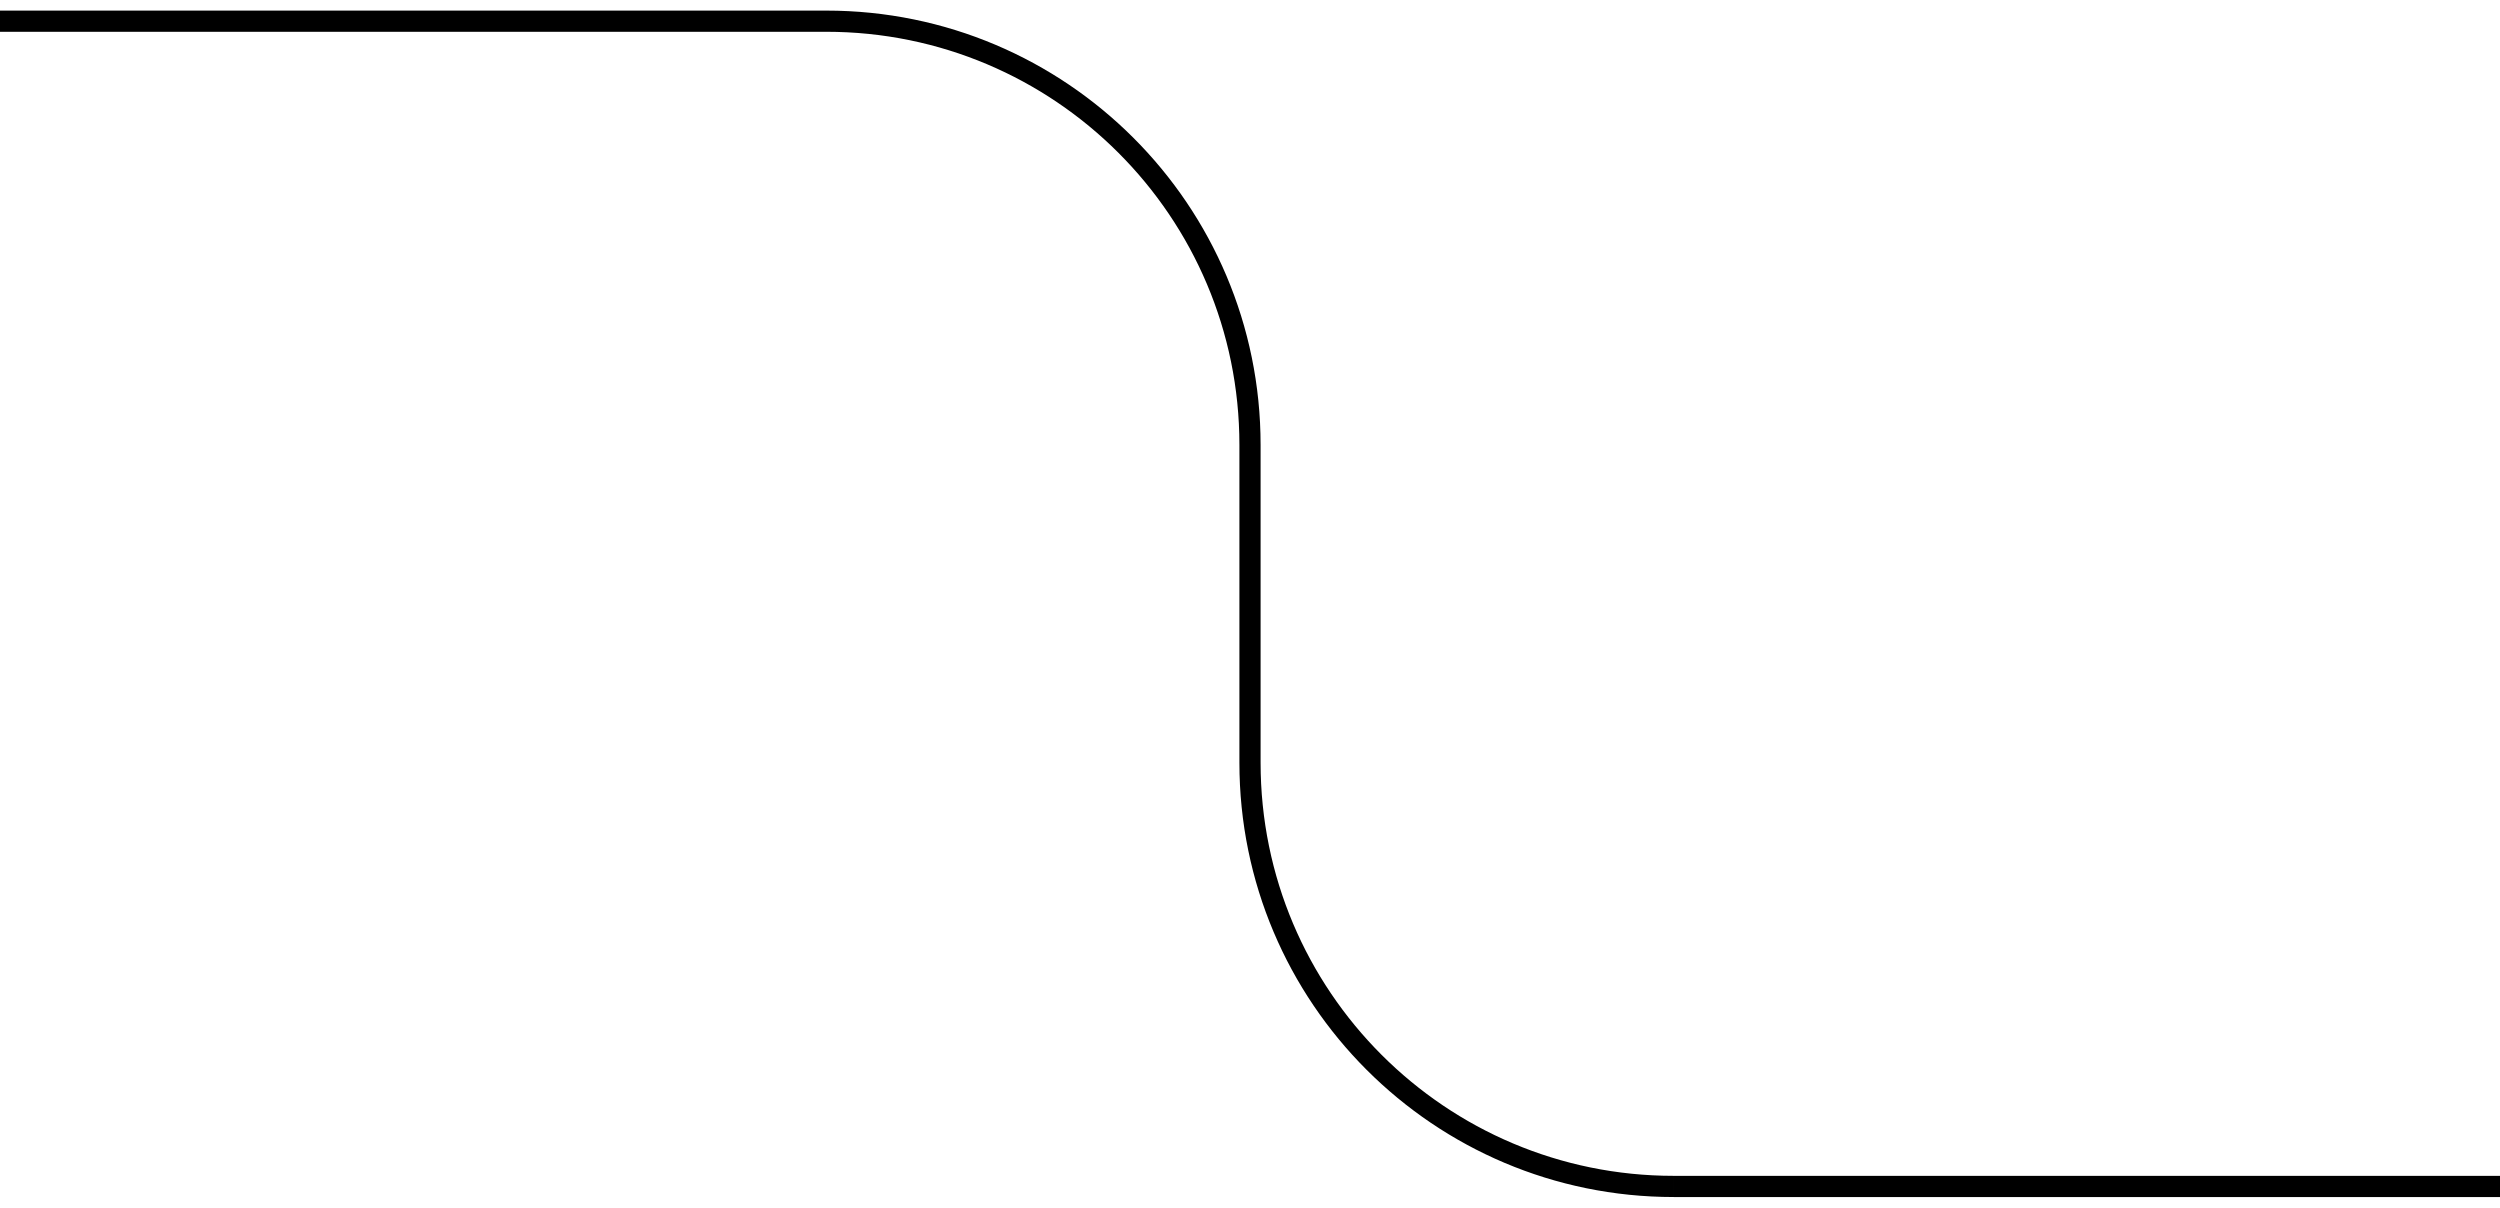 <svg width="118" height="57" fill="none" xmlns="http://www.w3.org/2000/svg"><path d="M118 55.5H79v1h39v-1zM59.5 36V21h-1v15h1zM39 .5H0v1h39v-1zM59.5 21C59.5 9.678 50.322.5 39 .5v1c10.77 0 19.5 8.73 19.5 19.5h1zM79 55.5c-10.77 0-19.5-8.73-19.5-19.5h-1c0 11.322 9.178 20.5 20.5 20.5v-1z" fill="#000"/></svg>